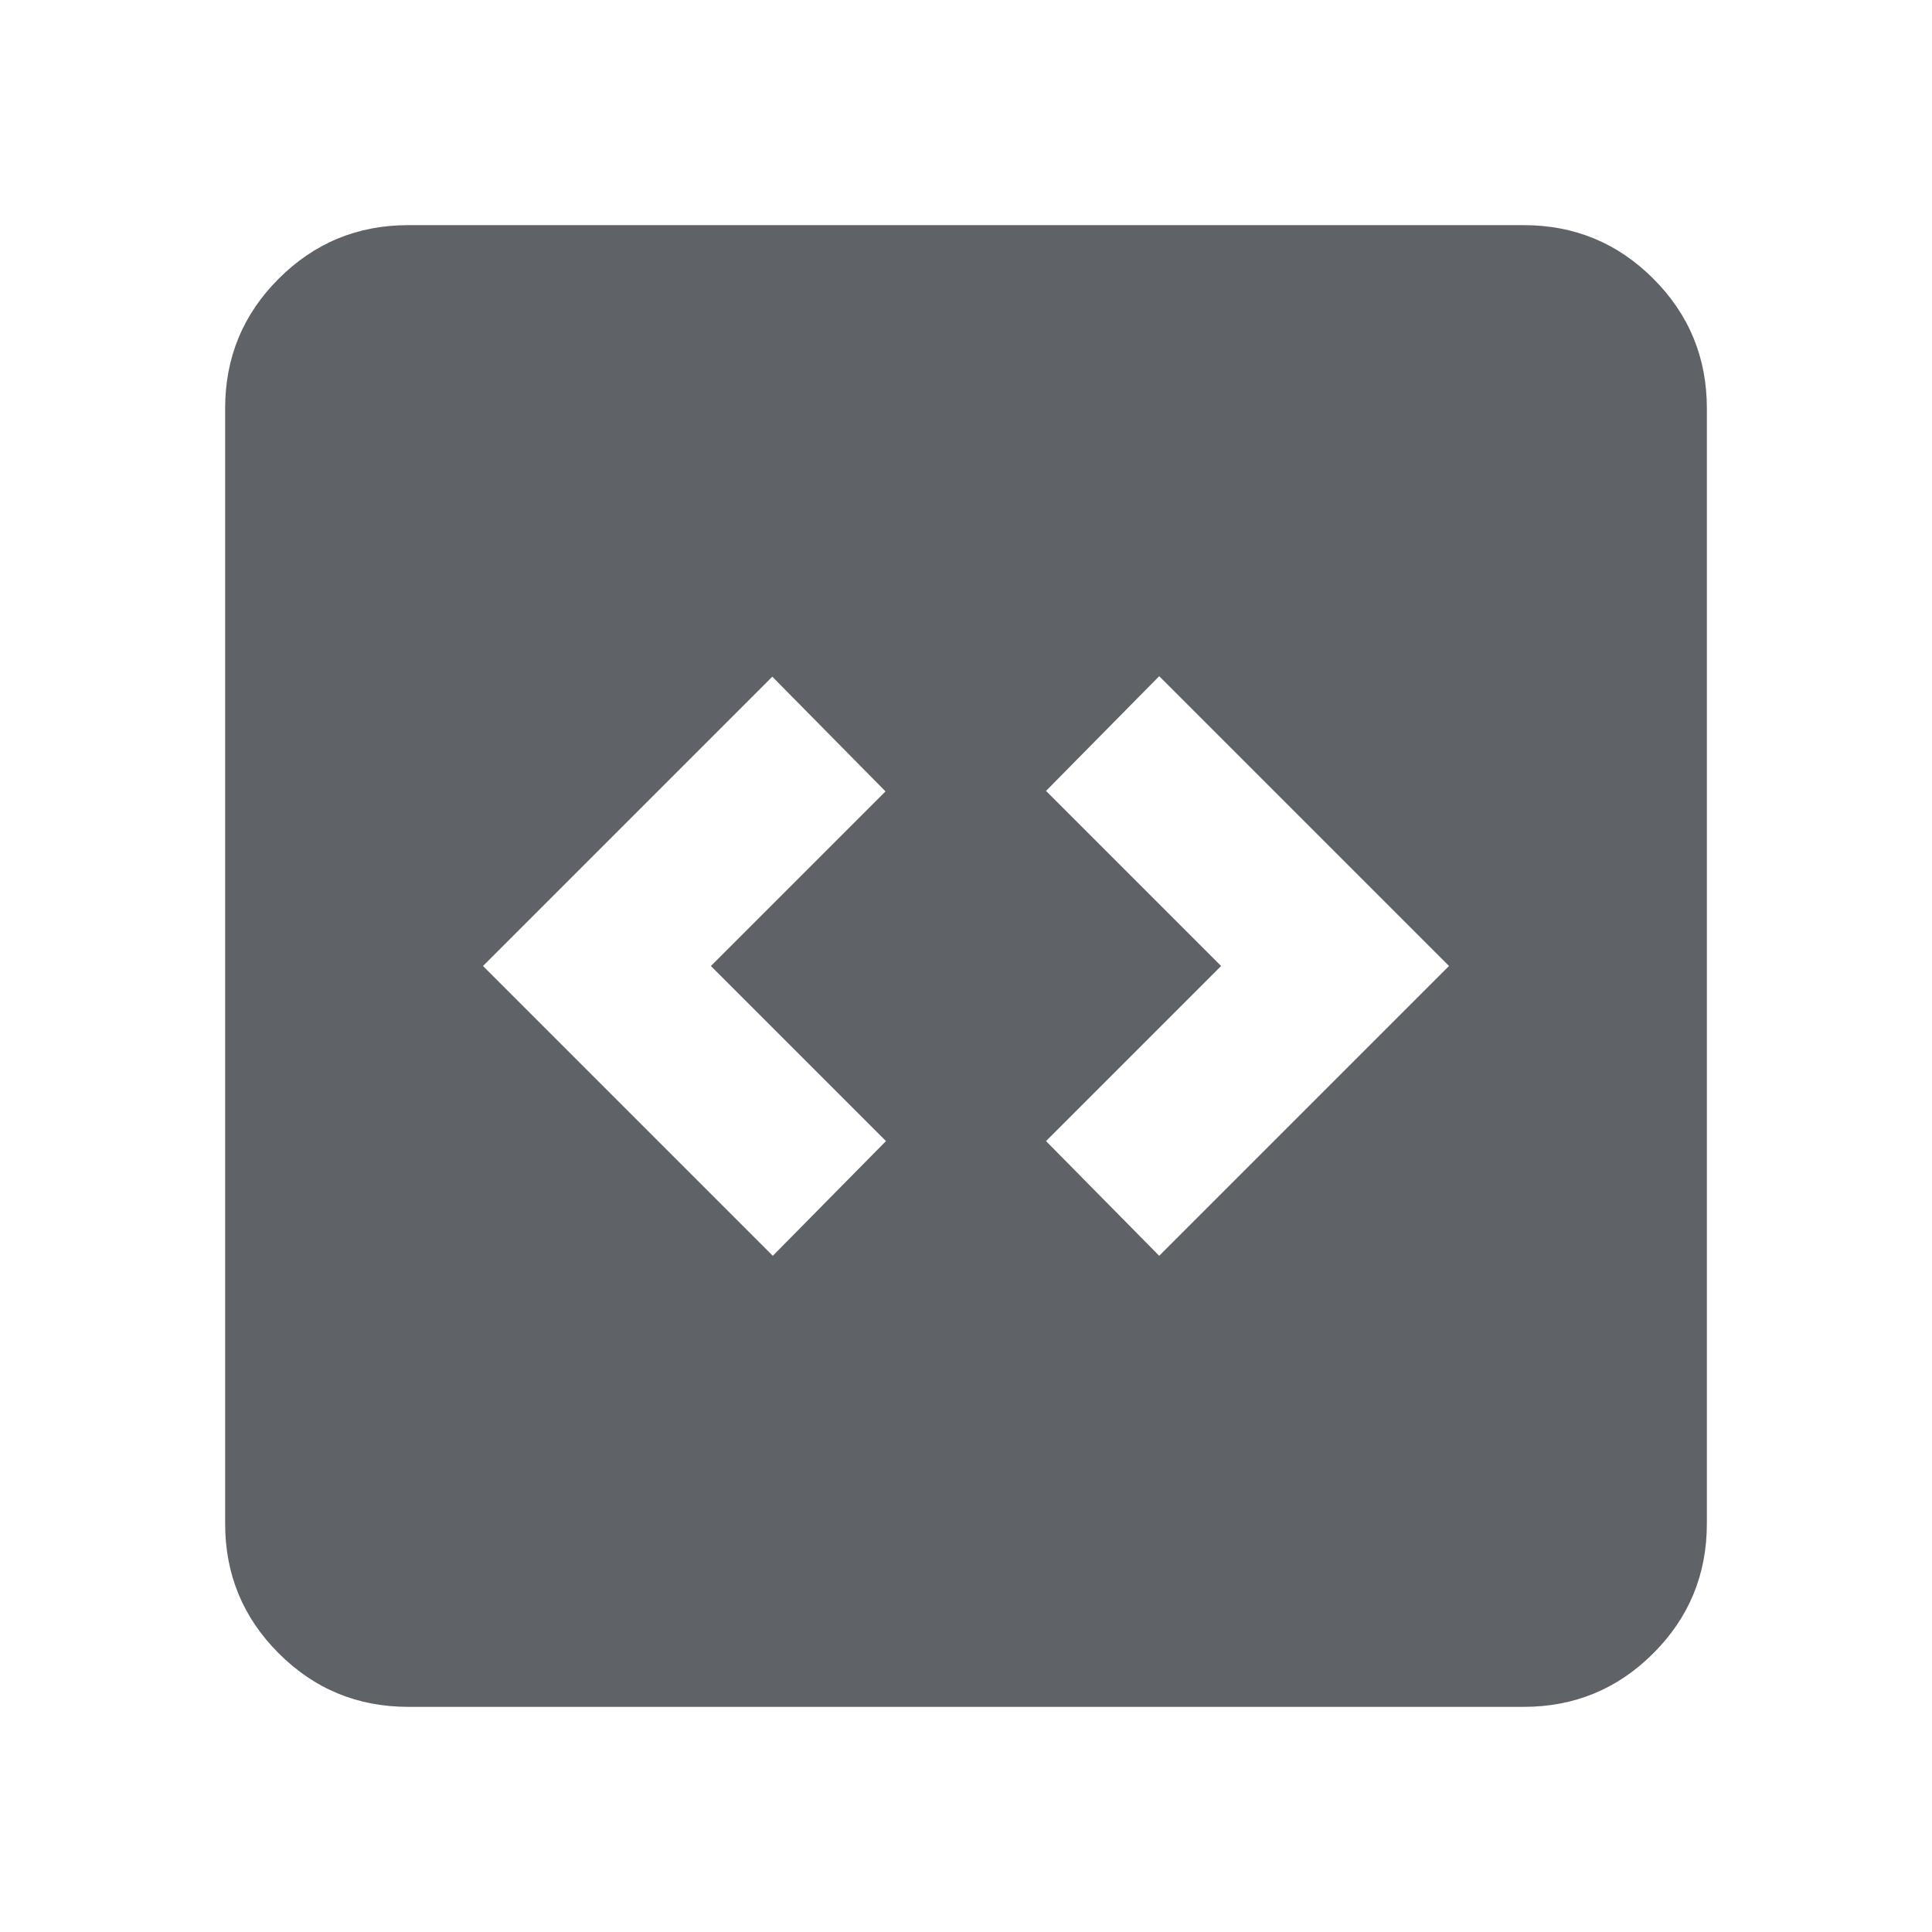 <svg xmlns="http://www.w3.org/2000/svg" viewBox="0 -960 960 960" 
  fill="#5f6368">
  <path
    d="m384-336 56.24-57-87-87L440-566.76l-56.24-57L240-480l144 144Zm192 0 144-144-144-144-56.24 57 87 87-87 87L576-336ZM202.87-111.87q-37.78 0-64.39-26.61t-26.61-64.39v-554.26q0-37.78 26.61-64.39t64.39-26.61h554.26q37.78 0 64.39 26.61t26.61 64.39v554.26q0 37.78-26.61 64.39t-64.39 26.61H202.87Z" />
</svg>